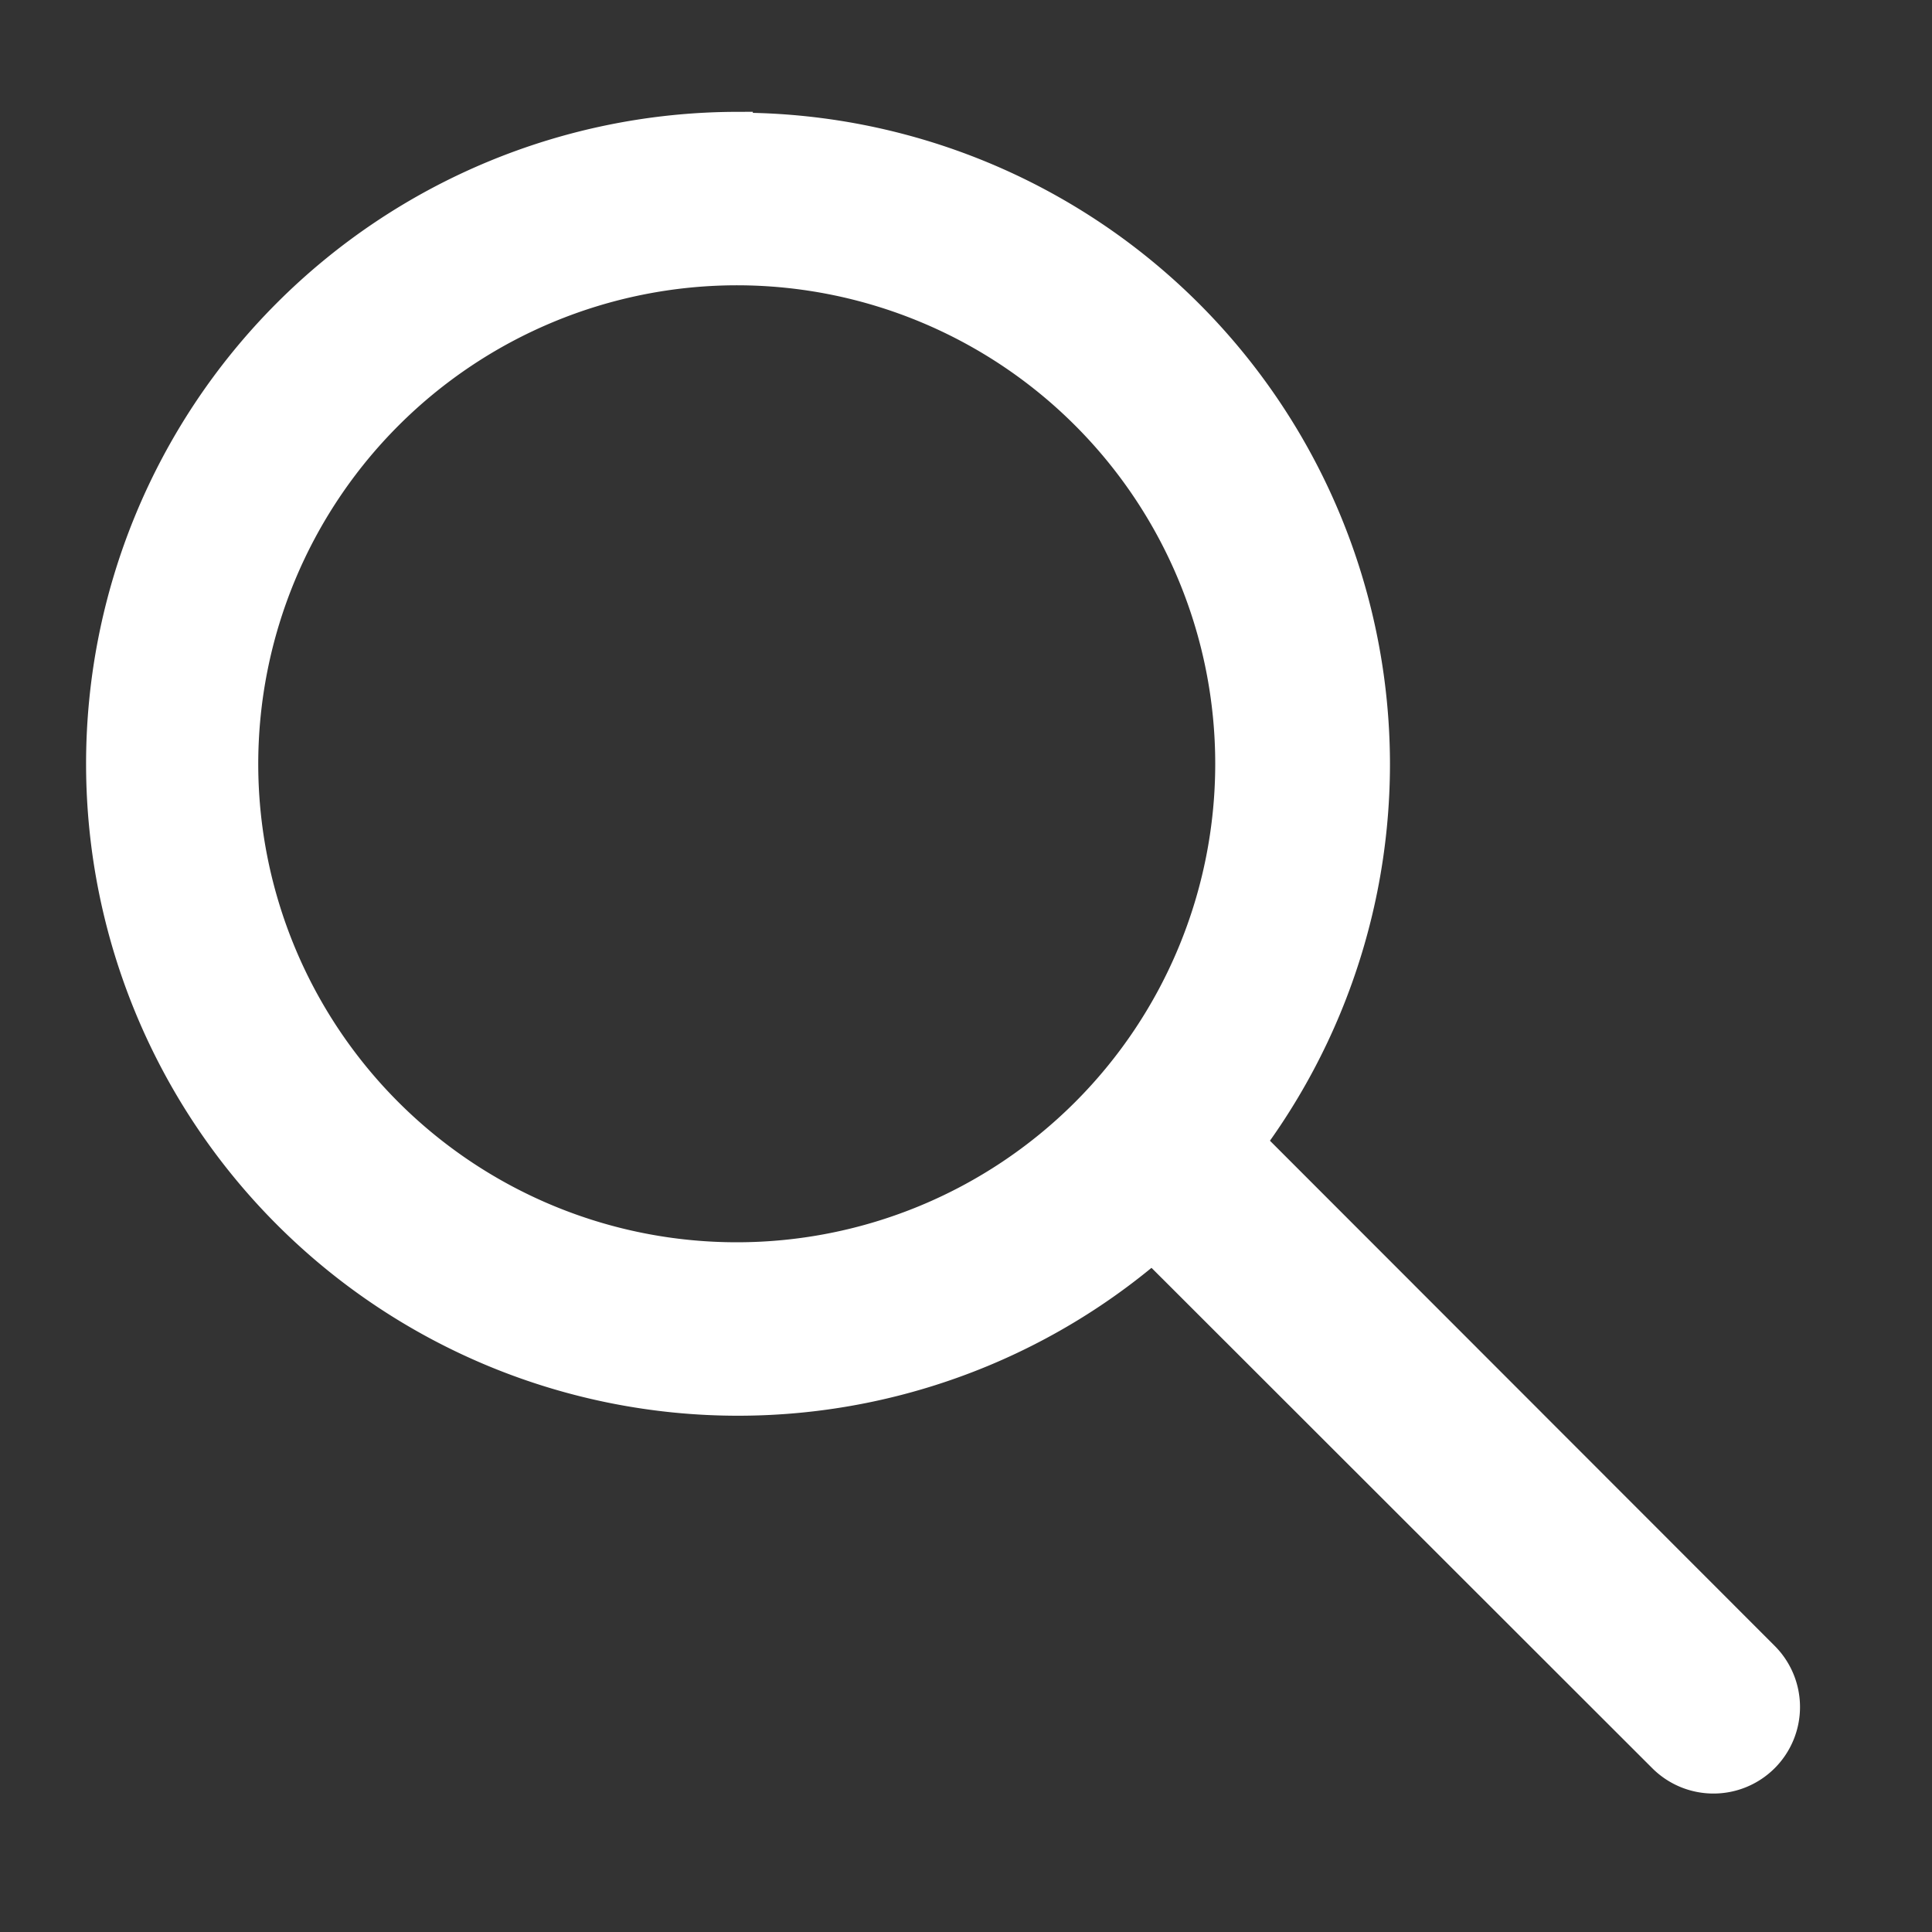 <svg id="Layer_1" data-name="Layer 1" xmlns="http://www.w3.org/2000/svg" viewBox="0 0 45 45"><rect x="0" y="0" width="45" height="45" fill="#333333" stroke="none"/><defs><style>.cls-1{fill:#fff;stroke:#fff;stroke-miterlimit:10;stroke-width:.75px}</style></defs><path class="cls-1" d="M17.16 6.27A11.52 11.52 0 115.64 17.79 11.53 11.53 0 0117.16 6.27m0-3.29A14.81 14.81 0 1032 17.79 14.81 14.81 0 0017.16 3z"/><path class="cls-1" d="M39.91 41.4a1.64 1.64 0 01-1.16-.48L26.38 28.56a1.65 1.65 0 012.33-2.33L41.07 38.6a1.64 1.64 0 01-1.16 2.8z"/></svg>